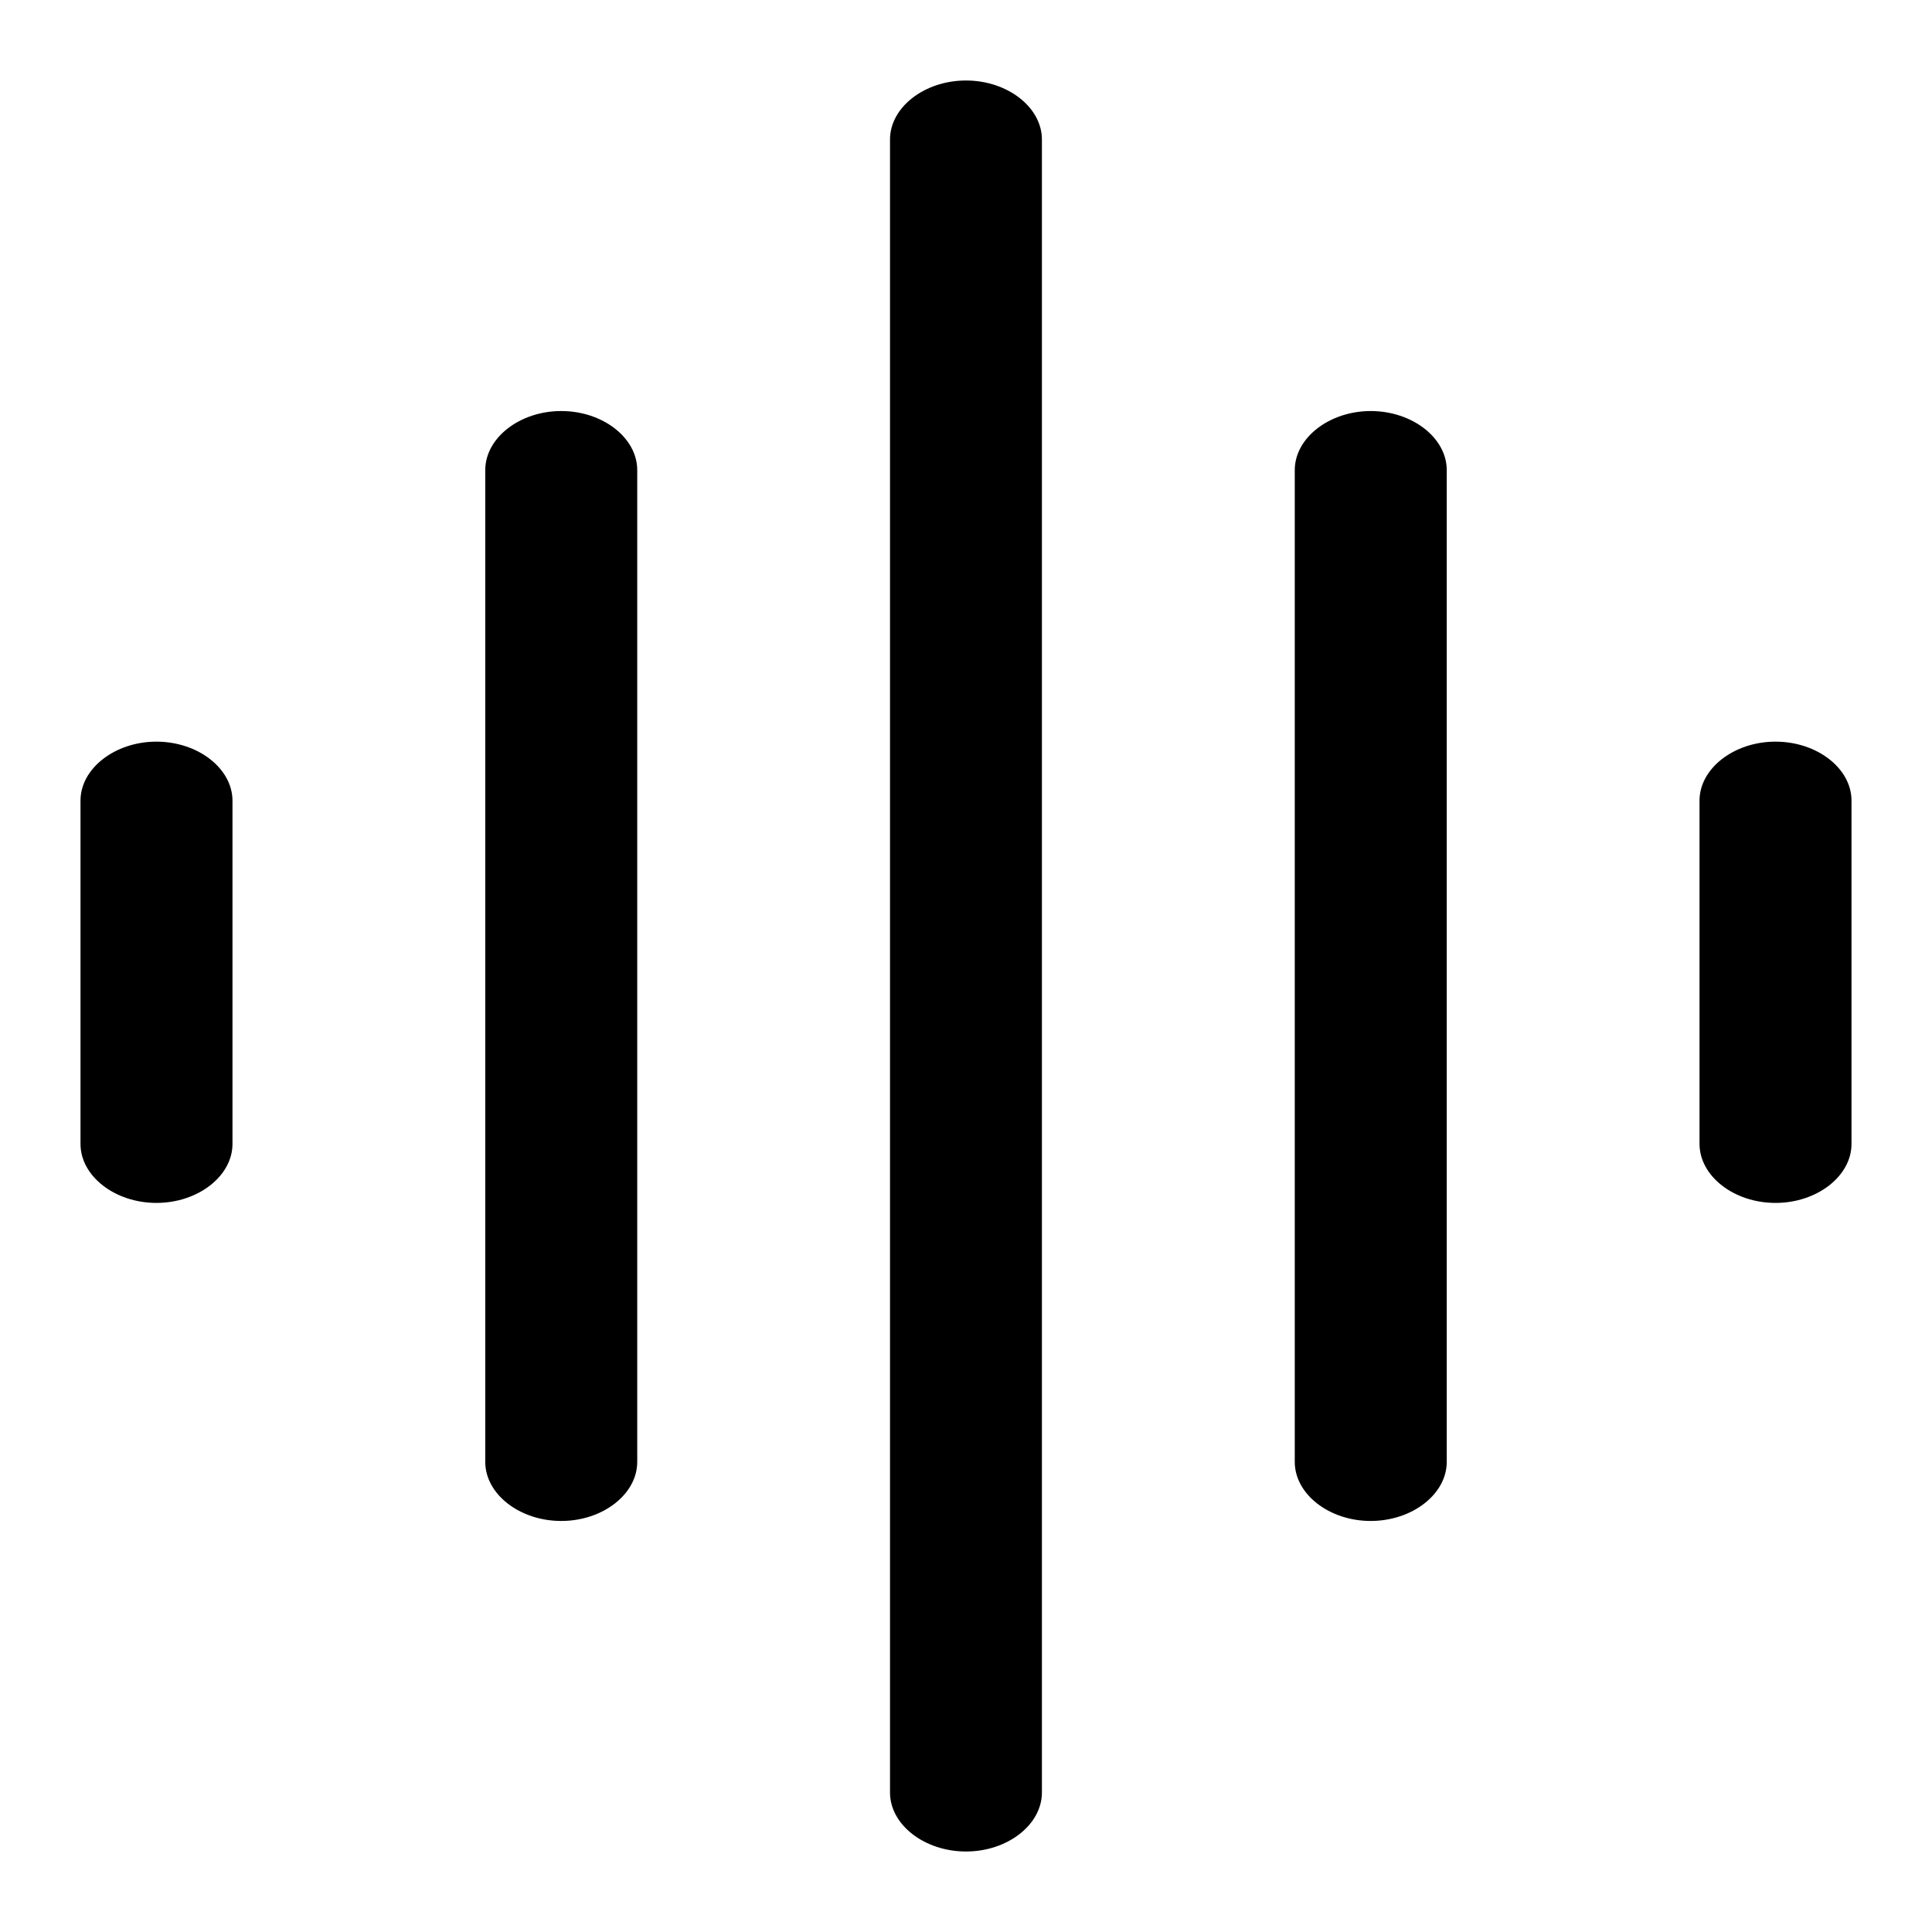 <svg xmlns="http://www.w3.org/2000/svg" width="24" height="24" fill="none" viewBox="0 0 24 24"><g fill="currentColor" clip-path="url(#a)"><path d="M12 1c.516 0 .943.333.943.733v20.534c0 .4-.427.733-.943.733s-.944-.332-.944-.733V1.733c0-.4.428-.733.944-.733M6.972 5.106c.516 0 .944.333.944.734v12.32c0 .401-.428.734-.944.734s-.944-.333-.944-.734V5.84c0-.4.428-.734.944-.734m10.055 0c.516 0 .945.333.945.734v12.32c0 .401-.429.734-.945.734-.515 0-.943-.333-.943-.734V5.84c0-.4.428-.733.943-.734M1.943 9.213c.516 0 .944.333.945.733v4.264c0 .4-.429.733-.945.733-.515 0-.943-.332-.943-.733V9.946c0-.4.428-.733.943-.733m20.113 0c.516 0 .944.332.944.733v4.264c0 .4-.428.733-.944.733s-.943-.332-.944-.733V9.946c0-.4.428-.733.944-.733"/></g><defs><clipPath id="a"><path fill="currentColor" d="M0 0h24v24H0z"/></clipPath></defs></svg>